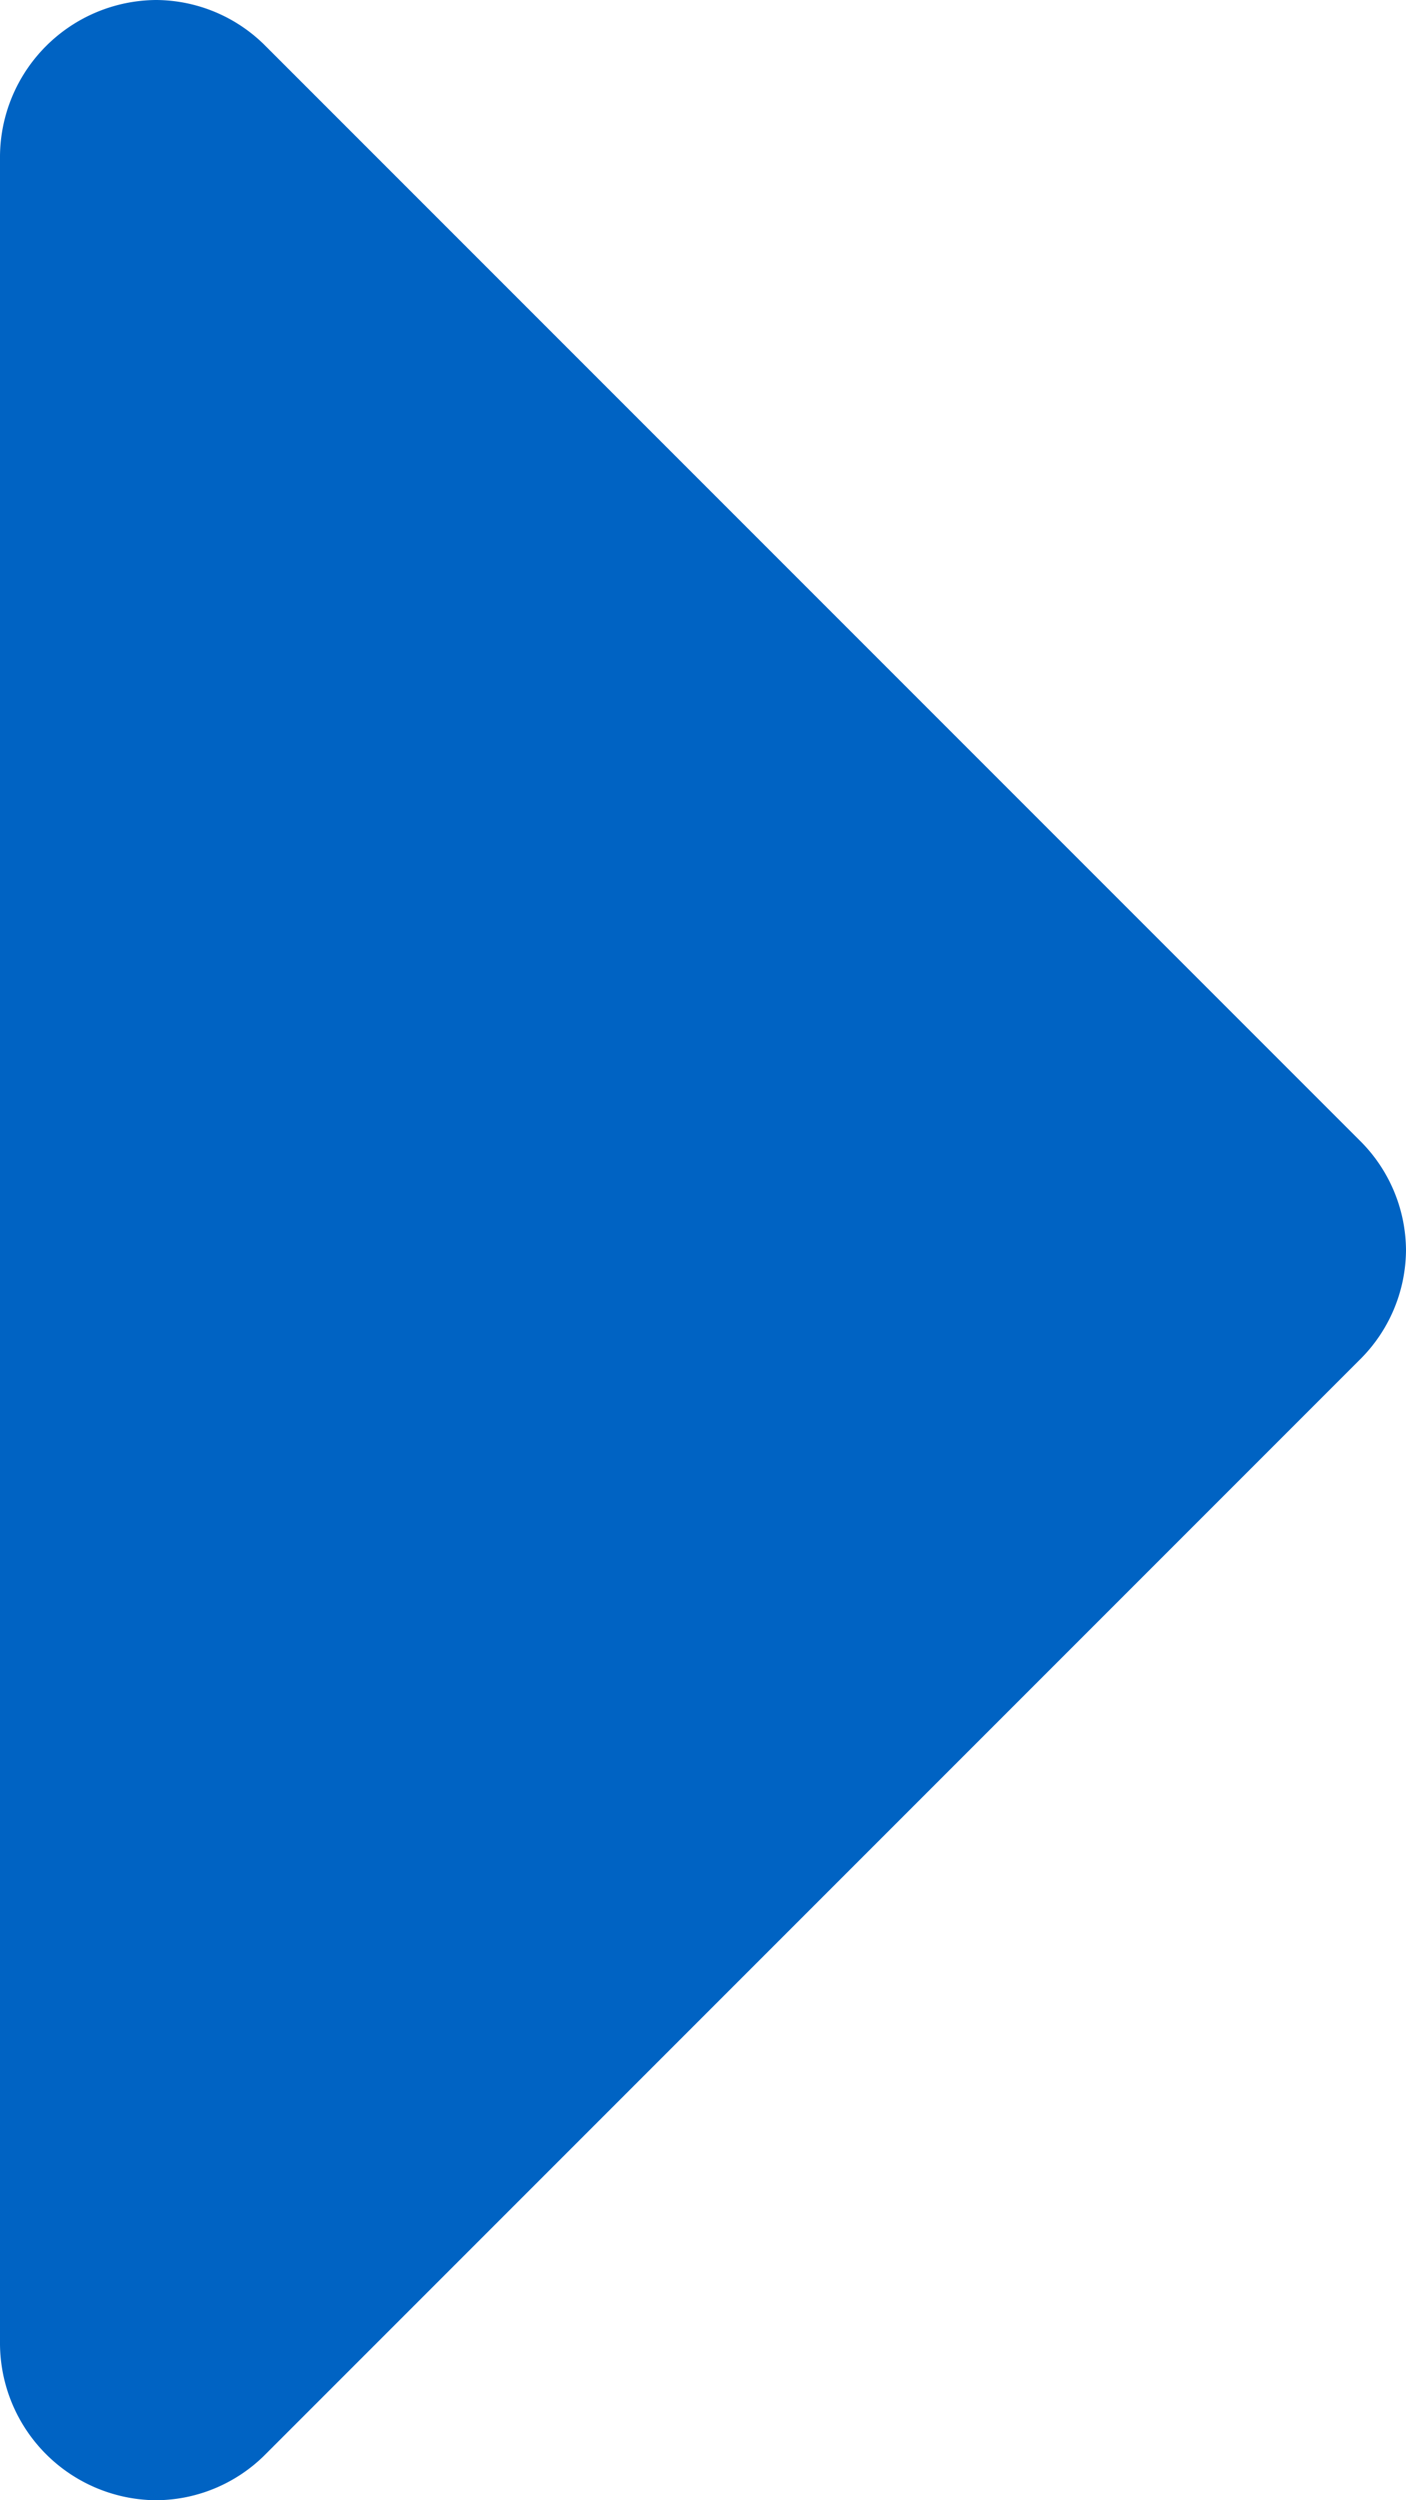 <svg xmlns="http://www.w3.org/2000/svg" width="6.75" height="12" viewBox="0 0 6.75 12"><path d="M7.5-2.25a.755.755,0,0,1-.75.75.746.746,0,0,1-.527-.223L.973-6.973A.746.746,0,0,1,.75-7.5a.746.746,0,0,1,.223-.527l5.25-5.25A.746.746,0,0,1,6.75-13.5a.755.755,0,0,1,.75.75Z" transform="translate(7.5 -1.5) rotate(180)" fill="#0063c3"/></svg>